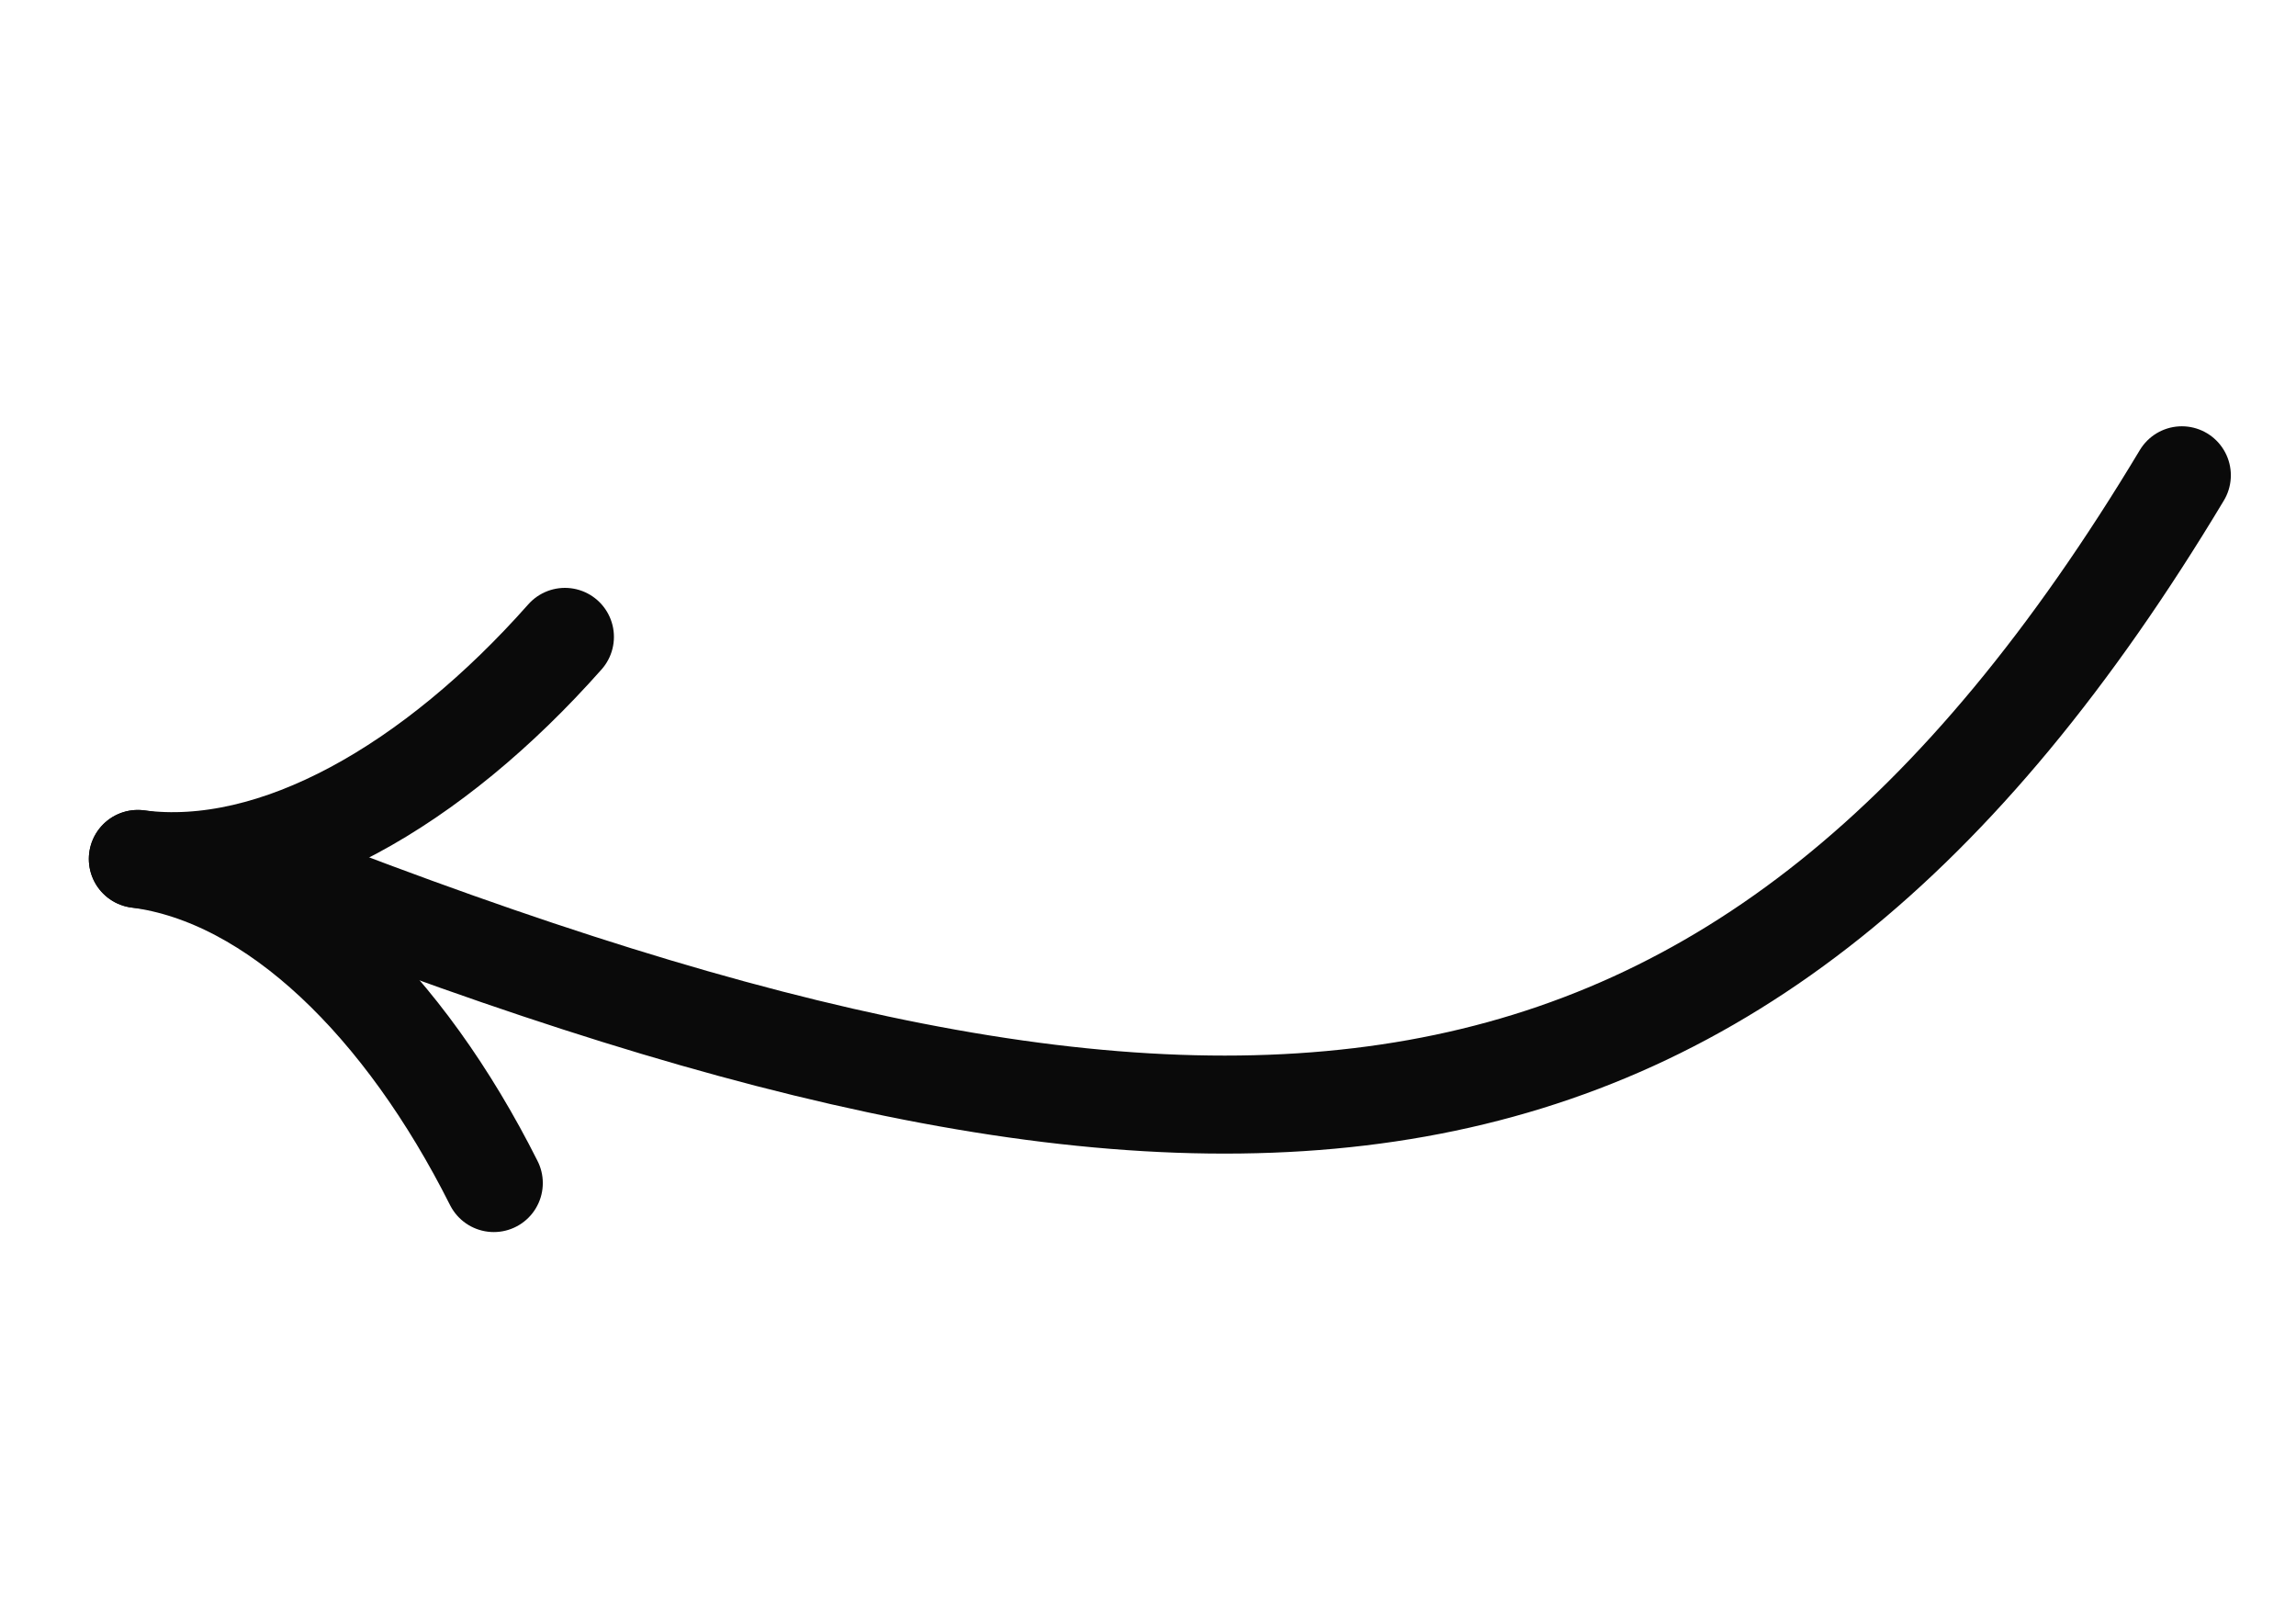 <svg width="82" height="58" viewBox="0 0 82 58" fill="none" xmlns="http://www.w3.org/2000/svg">
<path d="M77.923 16.972C62.164 43.224 43.398 44.29 10.257 31.367" stroke="#0A0A0A" stroke-width="3.5" stroke-linecap="round"/>
<path d="M20.176 22.742C15.473 28.053 9.822 31.31 4.923 30.672" stroke="#0A0A0A" stroke-width="3.5" stroke-linecap="round"/>
<path d="M17.636 42.245C14.45 35.906 9.822 31.31 4.923 30.672" stroke="#0A0A0A" stroke-width="3.5" stroke-linecap="round"/>
</svg>
